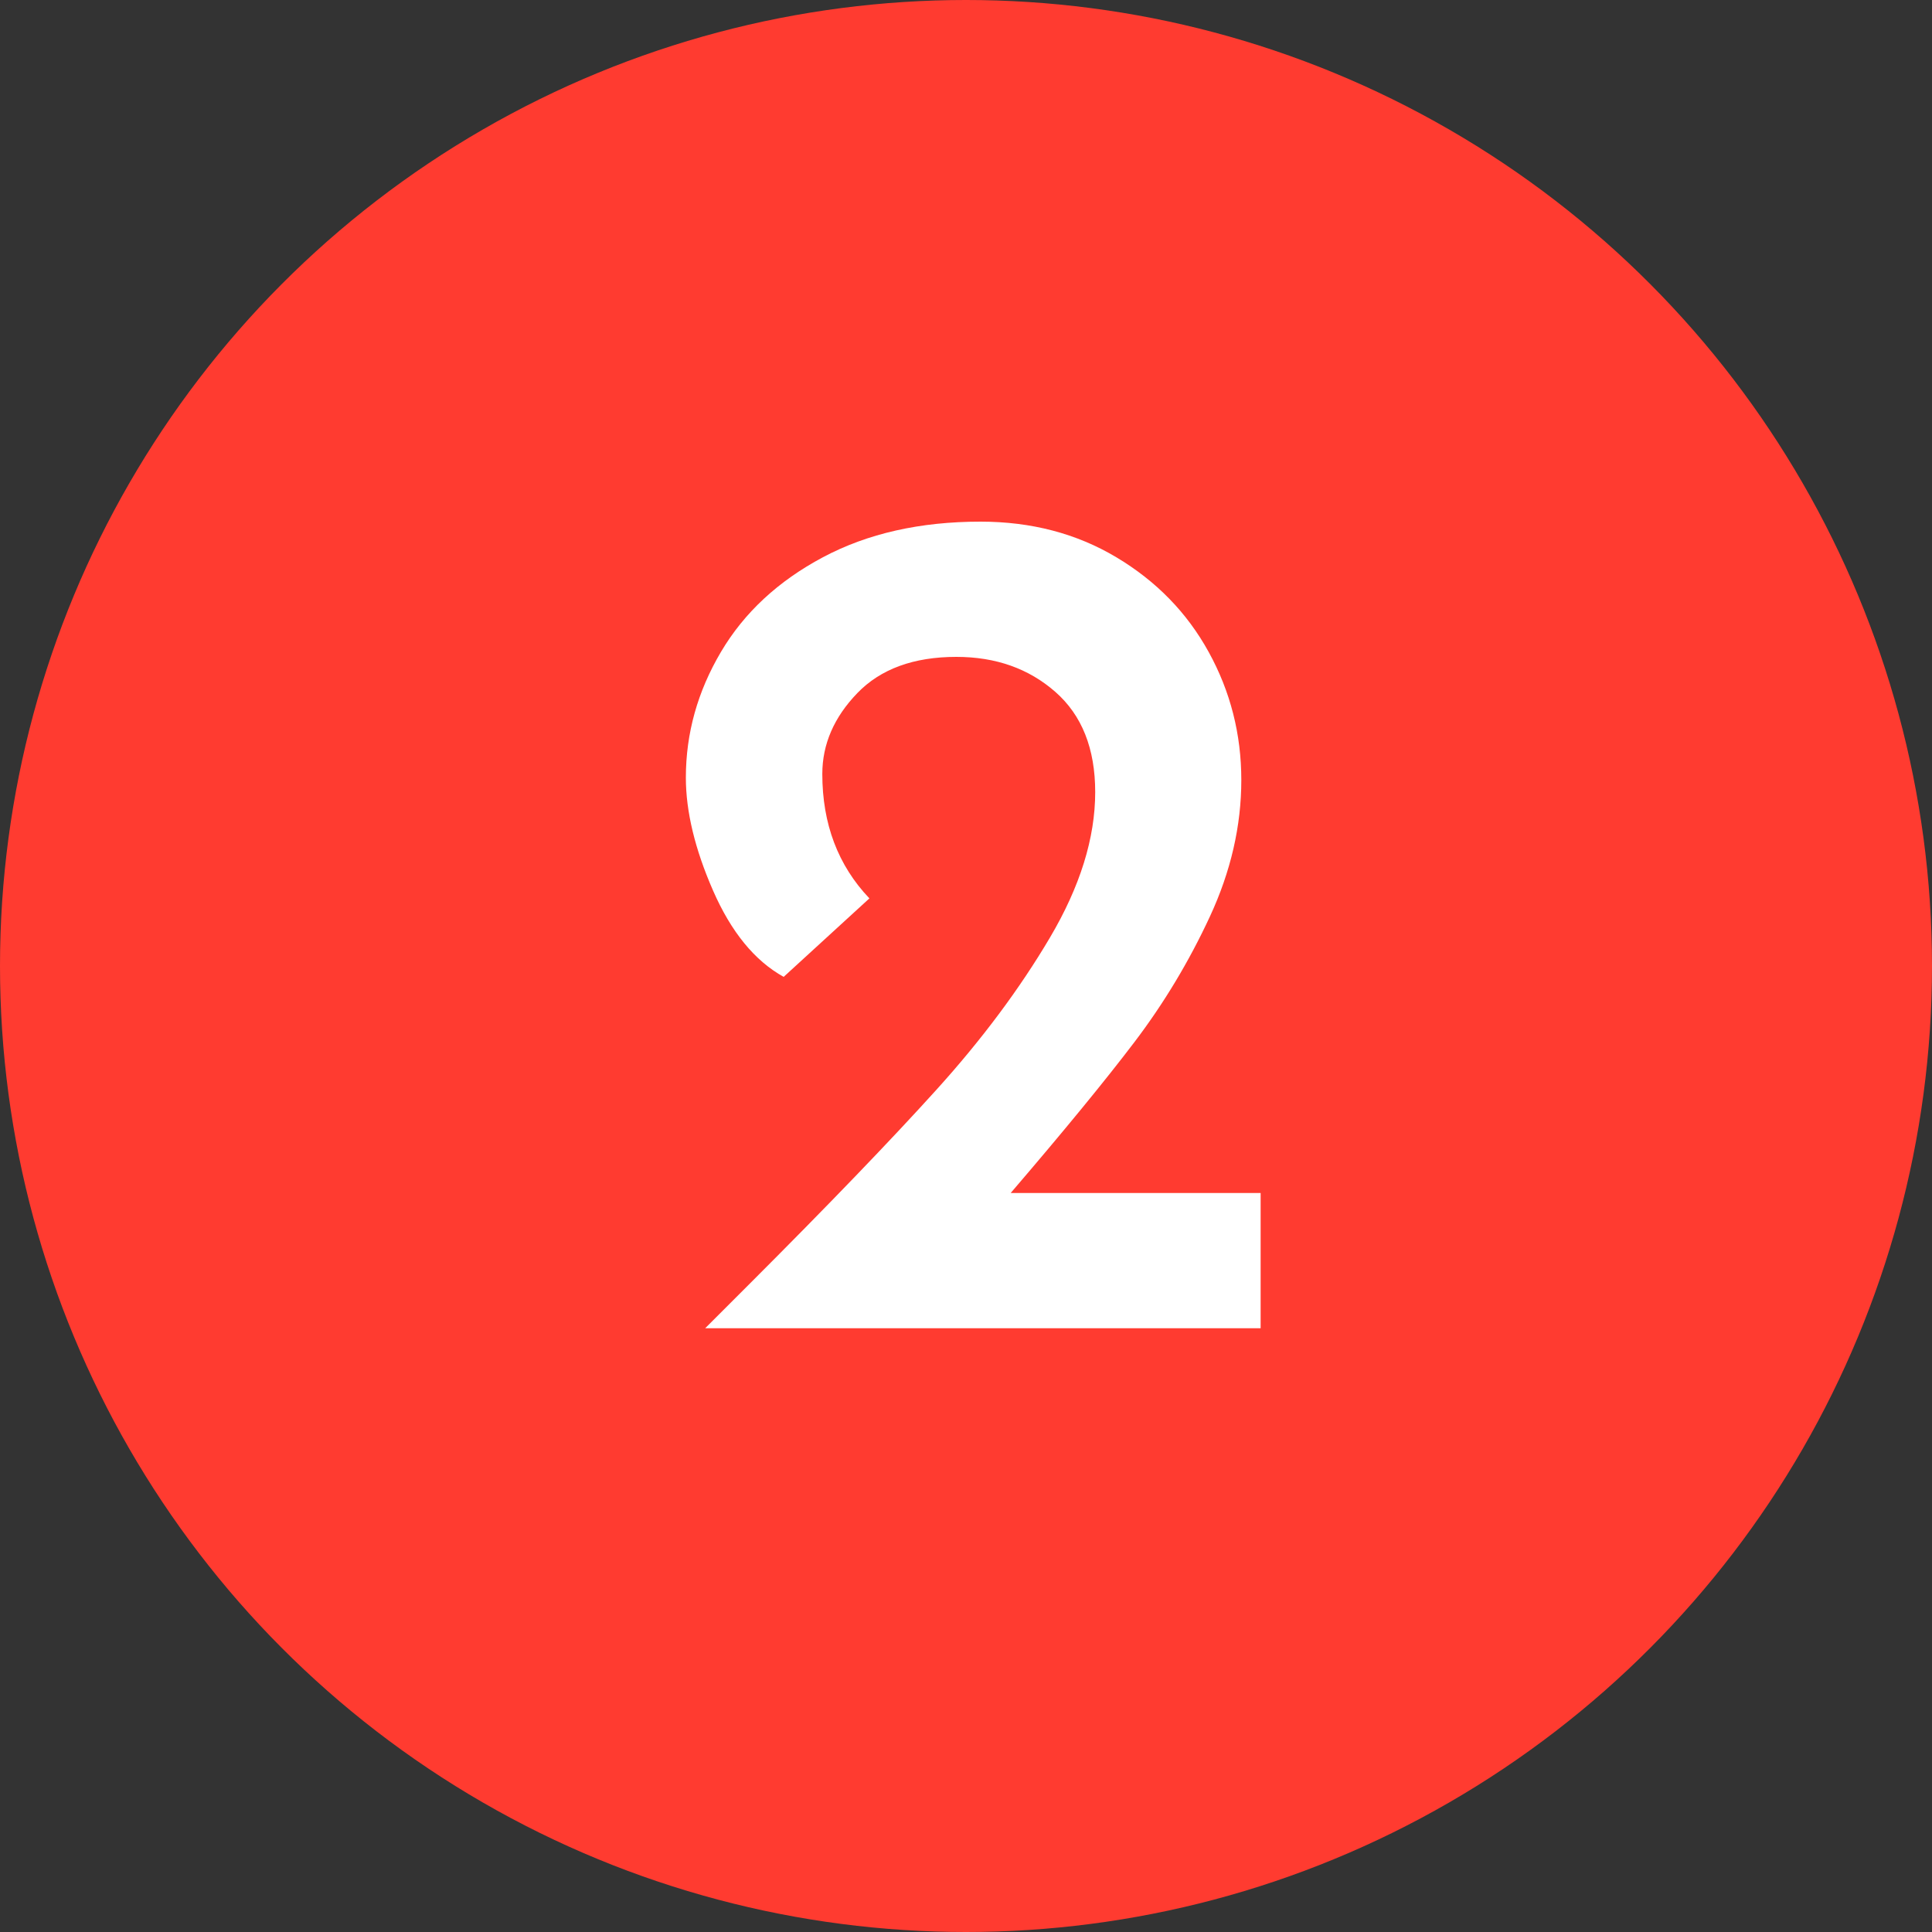 <?xml version="1.0" encoding="UTF-8"?>
<svg width="16px" height="16px" viewBox="0 0 16 16" version="1.1" xmlns="http://www.w3.org/2000/svg" xmlns:xlink="http://www.w3.org/1999/xlink">
    <rect x="0" y="0" width="16" height="16" fill="#333333" stroke="none"/>
    <!-- Generator: Sketch 47.1 (45422) - http://www.bohemiancoding.com/sketch -->
    <title>Notify2</title>
    <desc>Created with Sketch.</desc>
    <defs></defs>
    <g id="Tablet-v1.2" stroke="none" stroke-width="1" fill="none" fill-rule="evenodd">
        <g id="iPad-Pro" transform="translate(-811, -623)">
            <g id="Notify2" transform="translate(811, 623)">
                <circle id="Oval" fill="#FF3B30" cx="8" cy="8" r="8"></circle>
                <path d="M10.44,9.88 L10.44,11 L5.84,11 L6.2,10.64 C6.86,9.98 7.378,9.442 7.755,9.025 C8.132,8.608 8.445,8.188 8.695,7.765 C8.945,7.342 9.07,6.94 9.07,6.56 C9.07,6.2 8.96,5.923 8.74,5.73 C8.52,5.537 8.247,5.44 7.92,5.44 C7.567,5.44 7.293,5.54 7.1,5.74 C6.907,5.94 6.81,6.163 6.81,6.41 C6.81,6.823 6.94,7.167 7.2,7.44 L6.49,8.09 C6.25,7.957 6.055,7.718 5.905,7.375 C5.755,7.032 5.68,6.72 5.68,6.44 C5.68,6.073 5.777,5.727 5.97,5.4 C6.163,5.073 6.445,4.812 6.815,4.615 C7.185,4.418 7.62,4.32 8.12,4.32 C8.54,4.32 8.915,4.418 9.245,4.615 C9.575,4.812 9.83,5.073 10.01,5.4 C10.19,5.727 10.28,6.08 10.28,6.46 C10.28,6.84 10.193,7.217 10.02,7.59 C9.847,7.963 9.638,8.31 9.395,8.63 C9.152,8.95 8.81,9.367 8.37,9.88 L10.44,9.88 Z" id="2" fill="#FFFFFF"></path>
            </g>
        </g>
    </g>
</svg>